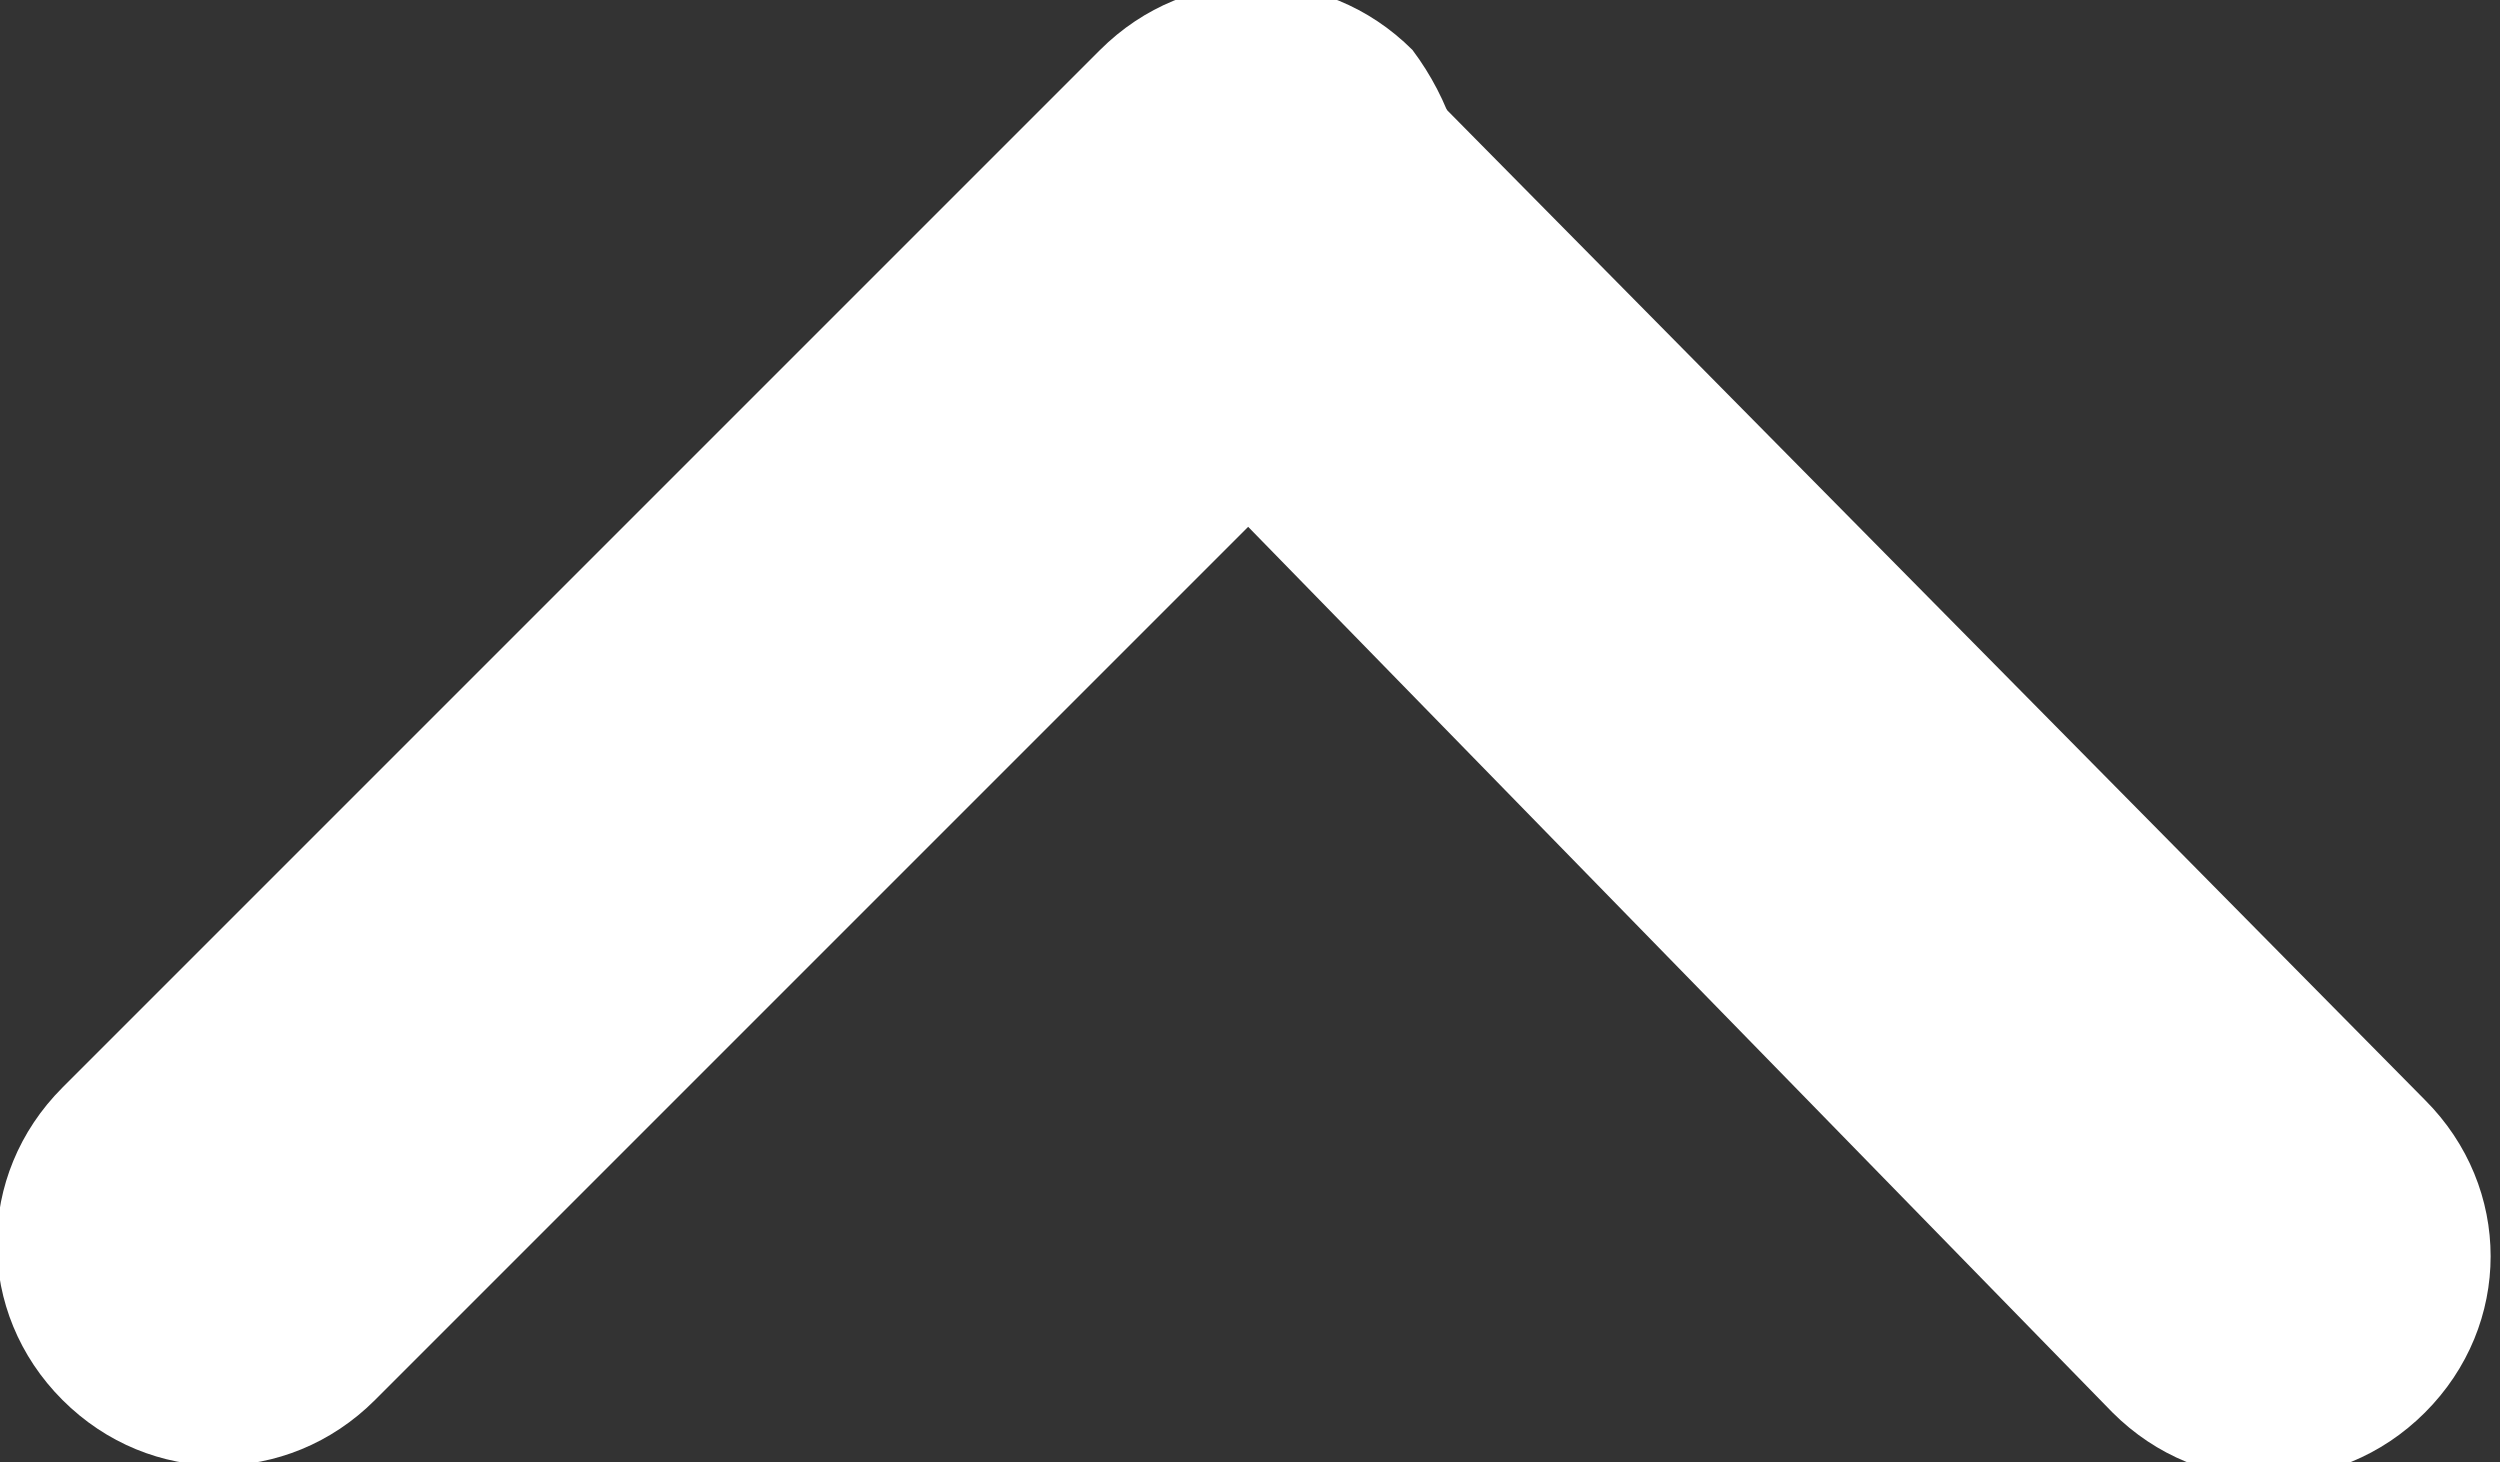<?xml version="1.0" encoding="utf-8"?>
<!-- Generator: Adobe Illustrator 26.5.0, SVG Export Plug-In . SVG Version: 6.00 Build 0)  -->
<svg version="1.1" id="Layer_1" xmlns="http://www.w3.org/2000/svg" xmlns:xlink="http://www.w3.org/1999/xlink" x="0px" y="0px"
	 viewBox="0 0 20 11.7" style="enable-background:new 0 0 20 11.7;" xml:space="preserve">
<rect x="0" y="0" width="20" height="11.7" fill="#333333" stroke="none"/>
<style type="text/css">
	.st0{clip-path:url(#SVGID_00000160870004920815874900000006364894652210136710_);}
	.st1{fill:#ffffff;}
</style>
<g id="Group_173579" transform="translate(0 0)">
	<g>
		<defs>
			<rect id="SVGID_1_" width="20" height="11.7"/>
		</defs>
		<clipPath id="SVGID_00000104696328624470750090000011027028840042032283_">
			<use xlink:href="#SVGID_1_"  style="overflow:visible;"/>
		</clipPath>
		
			<g id="Group_173020" transform="translate(0 0)" style="clip-path:url(#SVGID_00000104696328624470750090000011027028840042032283_);">
			<path id="Path_5016" class="st1" d="M11.2,0.5l8.2,8.3c0.7,0.7,0.7,1.8,0,2.5c-0.7,0.7-1.8,0.7-2.5,0L8.8,3
				c-0.7-0.7-0.7-1.8,0-2.5C9.5-0.2,10.6-0.2,11.2,0.5L11.2,0.5"/>
			<path id="Path_5017" class="st1" d="M11.2,3L3,11.2c-0.7,0.7-1.8,0.7-2.5,0l0,0c-0.7-0.7-0.7-1.8,0-2.5l8.3-8.3
				c0.7-0.7,1.8-0.7,2.5,0C11.9,1.2,11.9,2.3,11.2,3"/>
		</g>
	</g>
</g>
</svg>
